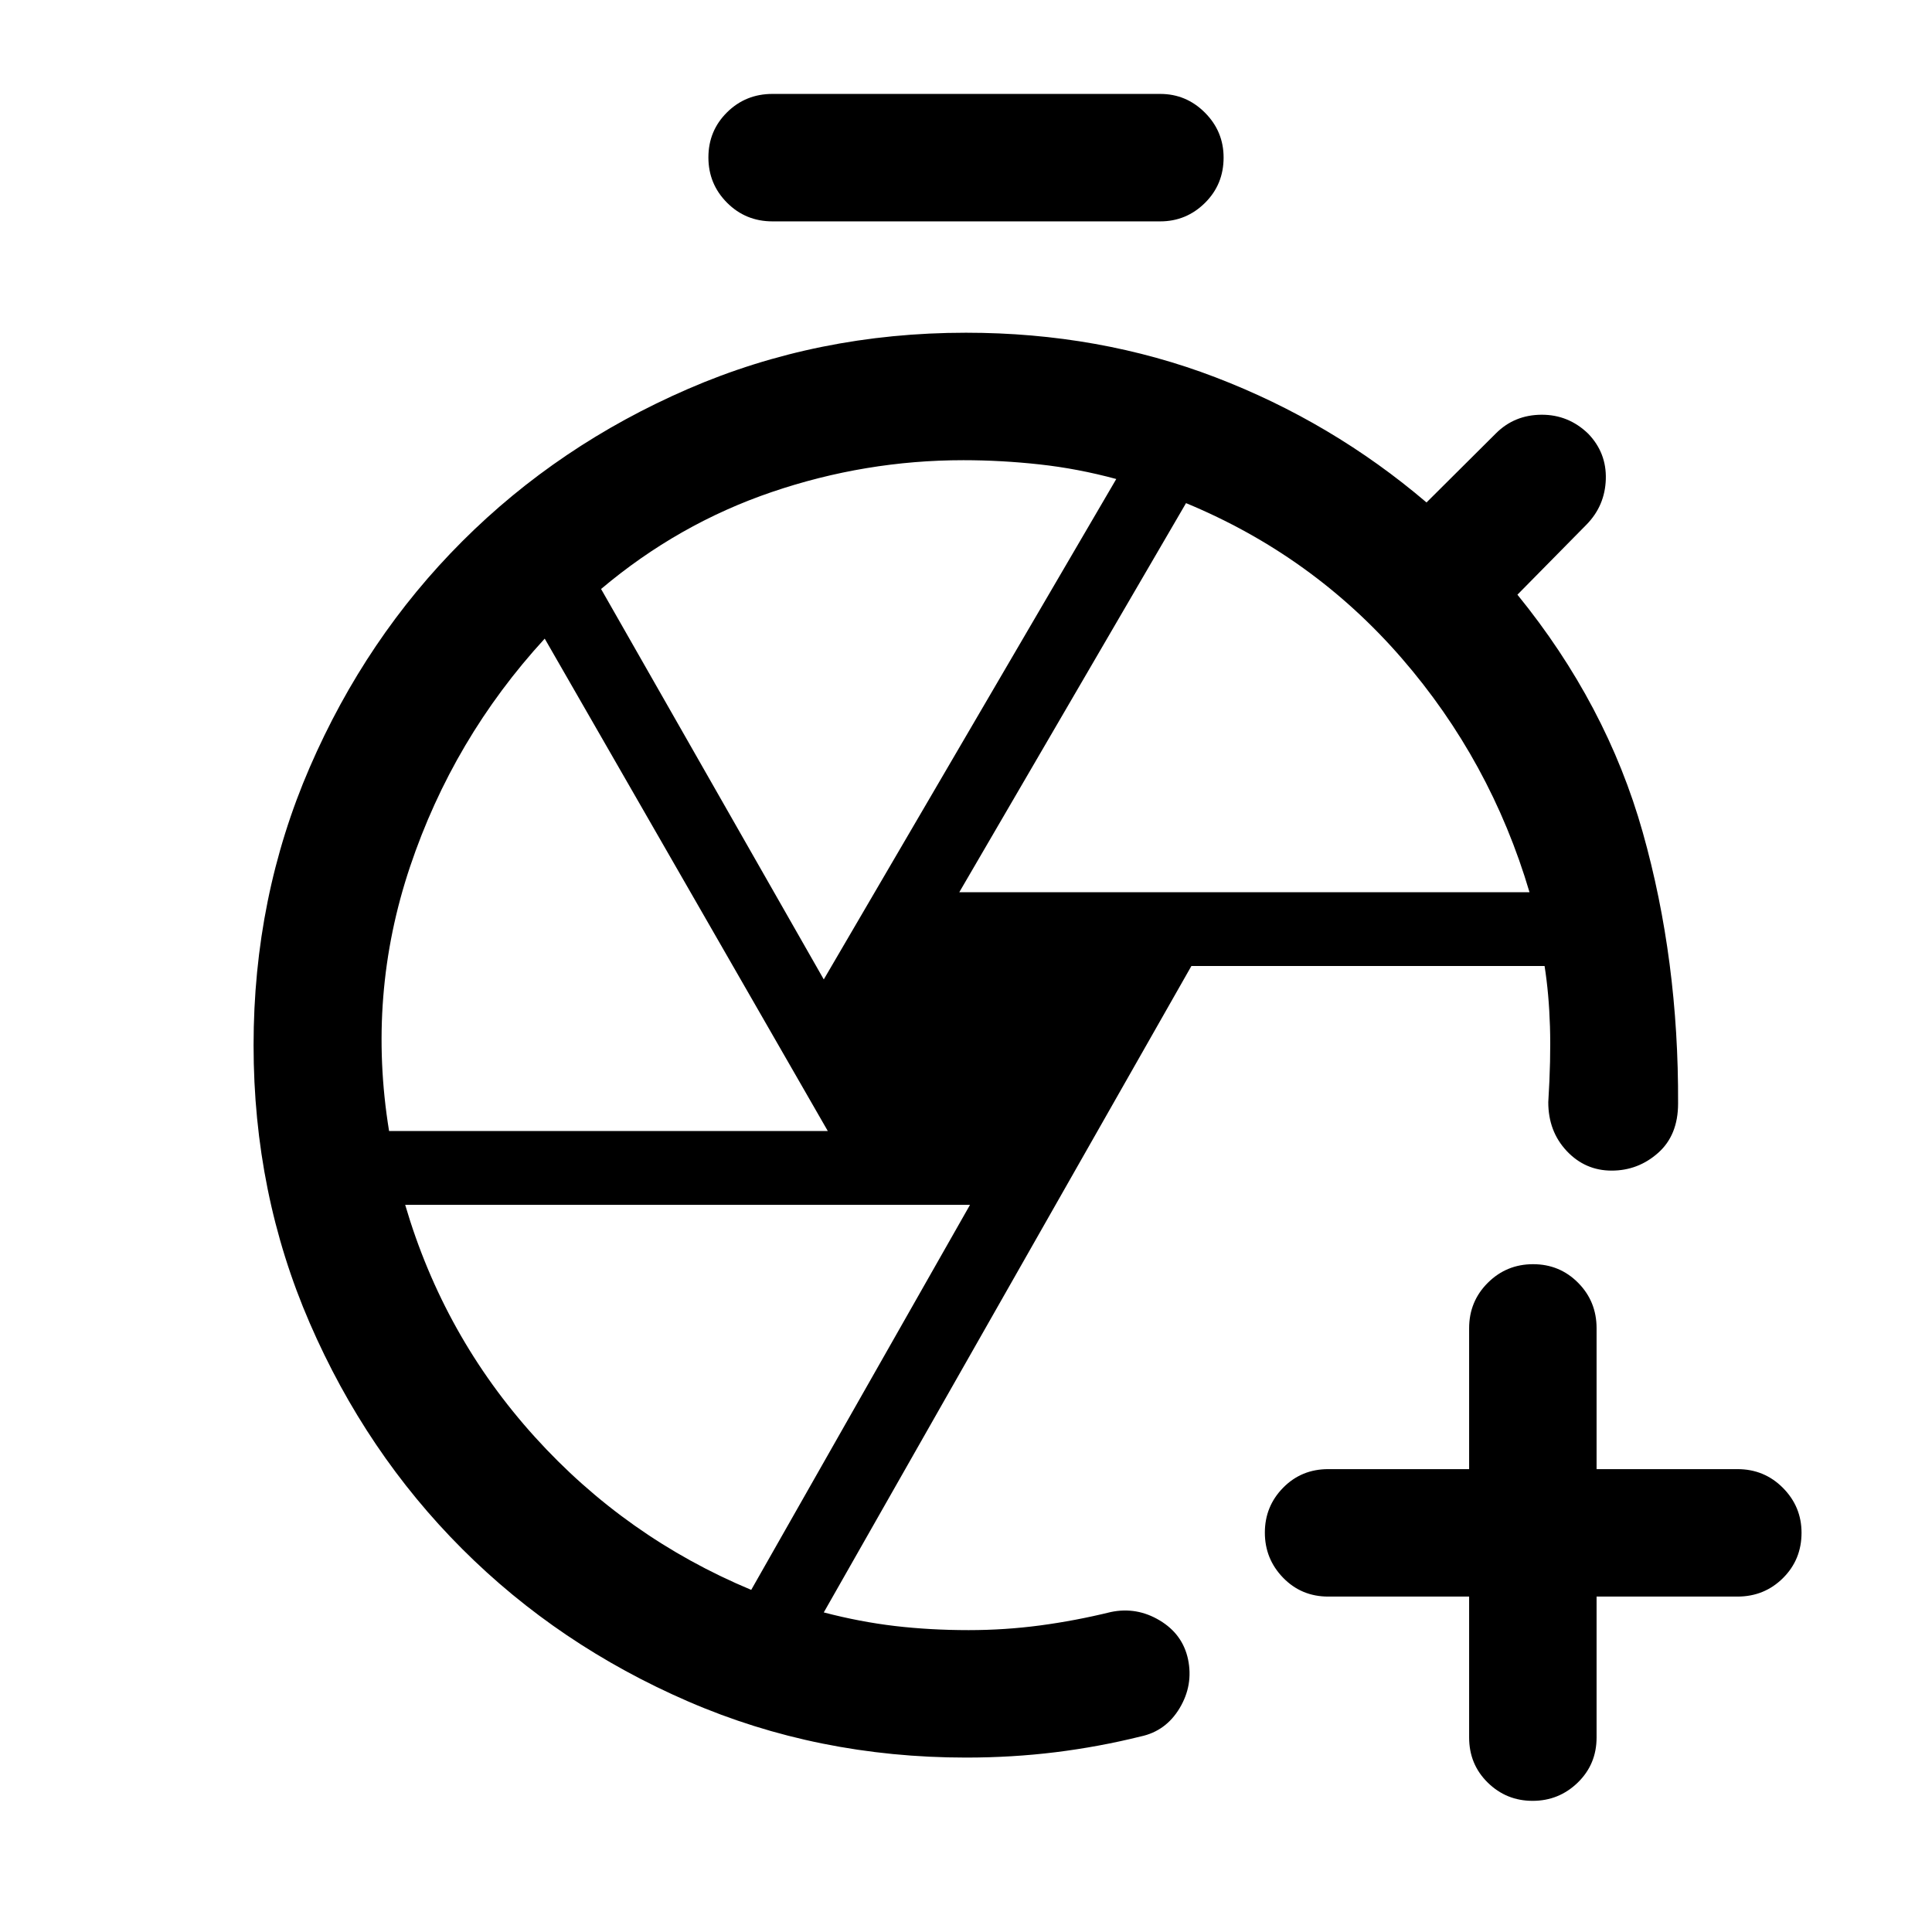 <svg xmlns="http://www.w3.org/2000/svg" height="40" viewBox="0 -960 960 960" width="40"><path d="M730-166.67h-70q-13.33 0-22.42-9.35-9.08-9.36-9.08-22.43t9.08-22.31Q646.67-230 660-230h70v-70q0-13.33 9.28-22.58 9.29-9.25 22.5-9.25 13.22 0 22.39 9.25 9.16 9.25 9.16 22.58v70h70q13.34 0 22.59 9.31t9.25 22.31q0 13.38-9.25 22.55-9.25 9.16-22.59 9.16h-70v70q0 13.34-9.35 22.42-9.36 9.08-22.43 9.08t-22.31-9.08Q730-83.33 730-96.67v-70ZM383.83-850q-13.33 0-22.58-9.28-9.25-9.29-9.25-22.5 0-13.22 9.25-22.39 9.25-9.16 22.58-9.16H576.5q12.95 0 22.23 9.31 9.27 9.3 9.27 22.3 0 13.39-9.27 22.55-9.28 9.17-22.23 9.17H383.83Zm92.84 333.33H760q-19.33-65.33-63.53-116.3-44.2-50.96-107.14-77.03L476.67-516.67Zm-67.34 43.34 145.34-248.65q-19.12-5.18-38.14-7.26-19.02-2.09-37.84-2.09-48.75 0-95.22 15.83t-84.8 48.17l110.66 194Zm-216 75.33h218L270.67-642.67q-45.5 49.54-66.92 113.32-21.42 63.78-10.42 131.35Zm179.95 228L482-361.33H201.33Q220.5-296 265.75-246t107.53 76Zm110.55-270.67ZM552-159Zm217.33-252.67ZM480-86.67q-73.73 0-138.11-27.91-64.39-27.92-112.22-75.75-47.84-47.84-75.75-112.21Q126-366.91 126-440.62q0-73.71 27.92-138.13 27.91-64.42 75.75-112.25 47.83-47.83 112.22-75.75 64.38-27.92 138.11-27.92 66.14 0 123.99 22.16 57.85 22.16 104.84 62.18l34.5-34.34q9.17-9.16 22.59-9.25 13.41-.08 23.23 9.4 9.18 9.51 8.77 22.67-.42 13.16-9.59 22.52L754-664.5q44.33 54.5 62.25 118t17.58 134.83q0 15.73-9.92 24.53-9.93 8.81-23.08 8.81-13.16 0-22.33-9.74-9.17-9.75-9.17-24.26 1.34-21.42.84-37.63-.5-16.21-2.68-30.04H592L409.33-158.8q18 4.71 35.44 6.76 17.44 2.04 36.56 2.04 17.95 0 35.48-2.33 17.52-2.34 35.19-6.67 12.83-2.67 24.25 4.18 11.42 6.84 14.08 19.32 2.67 12.83-4.17 24.25t-19.33 14.08Q546-92 524.45-89.33 502.9-86.67 480-86.67Z"/></svg>